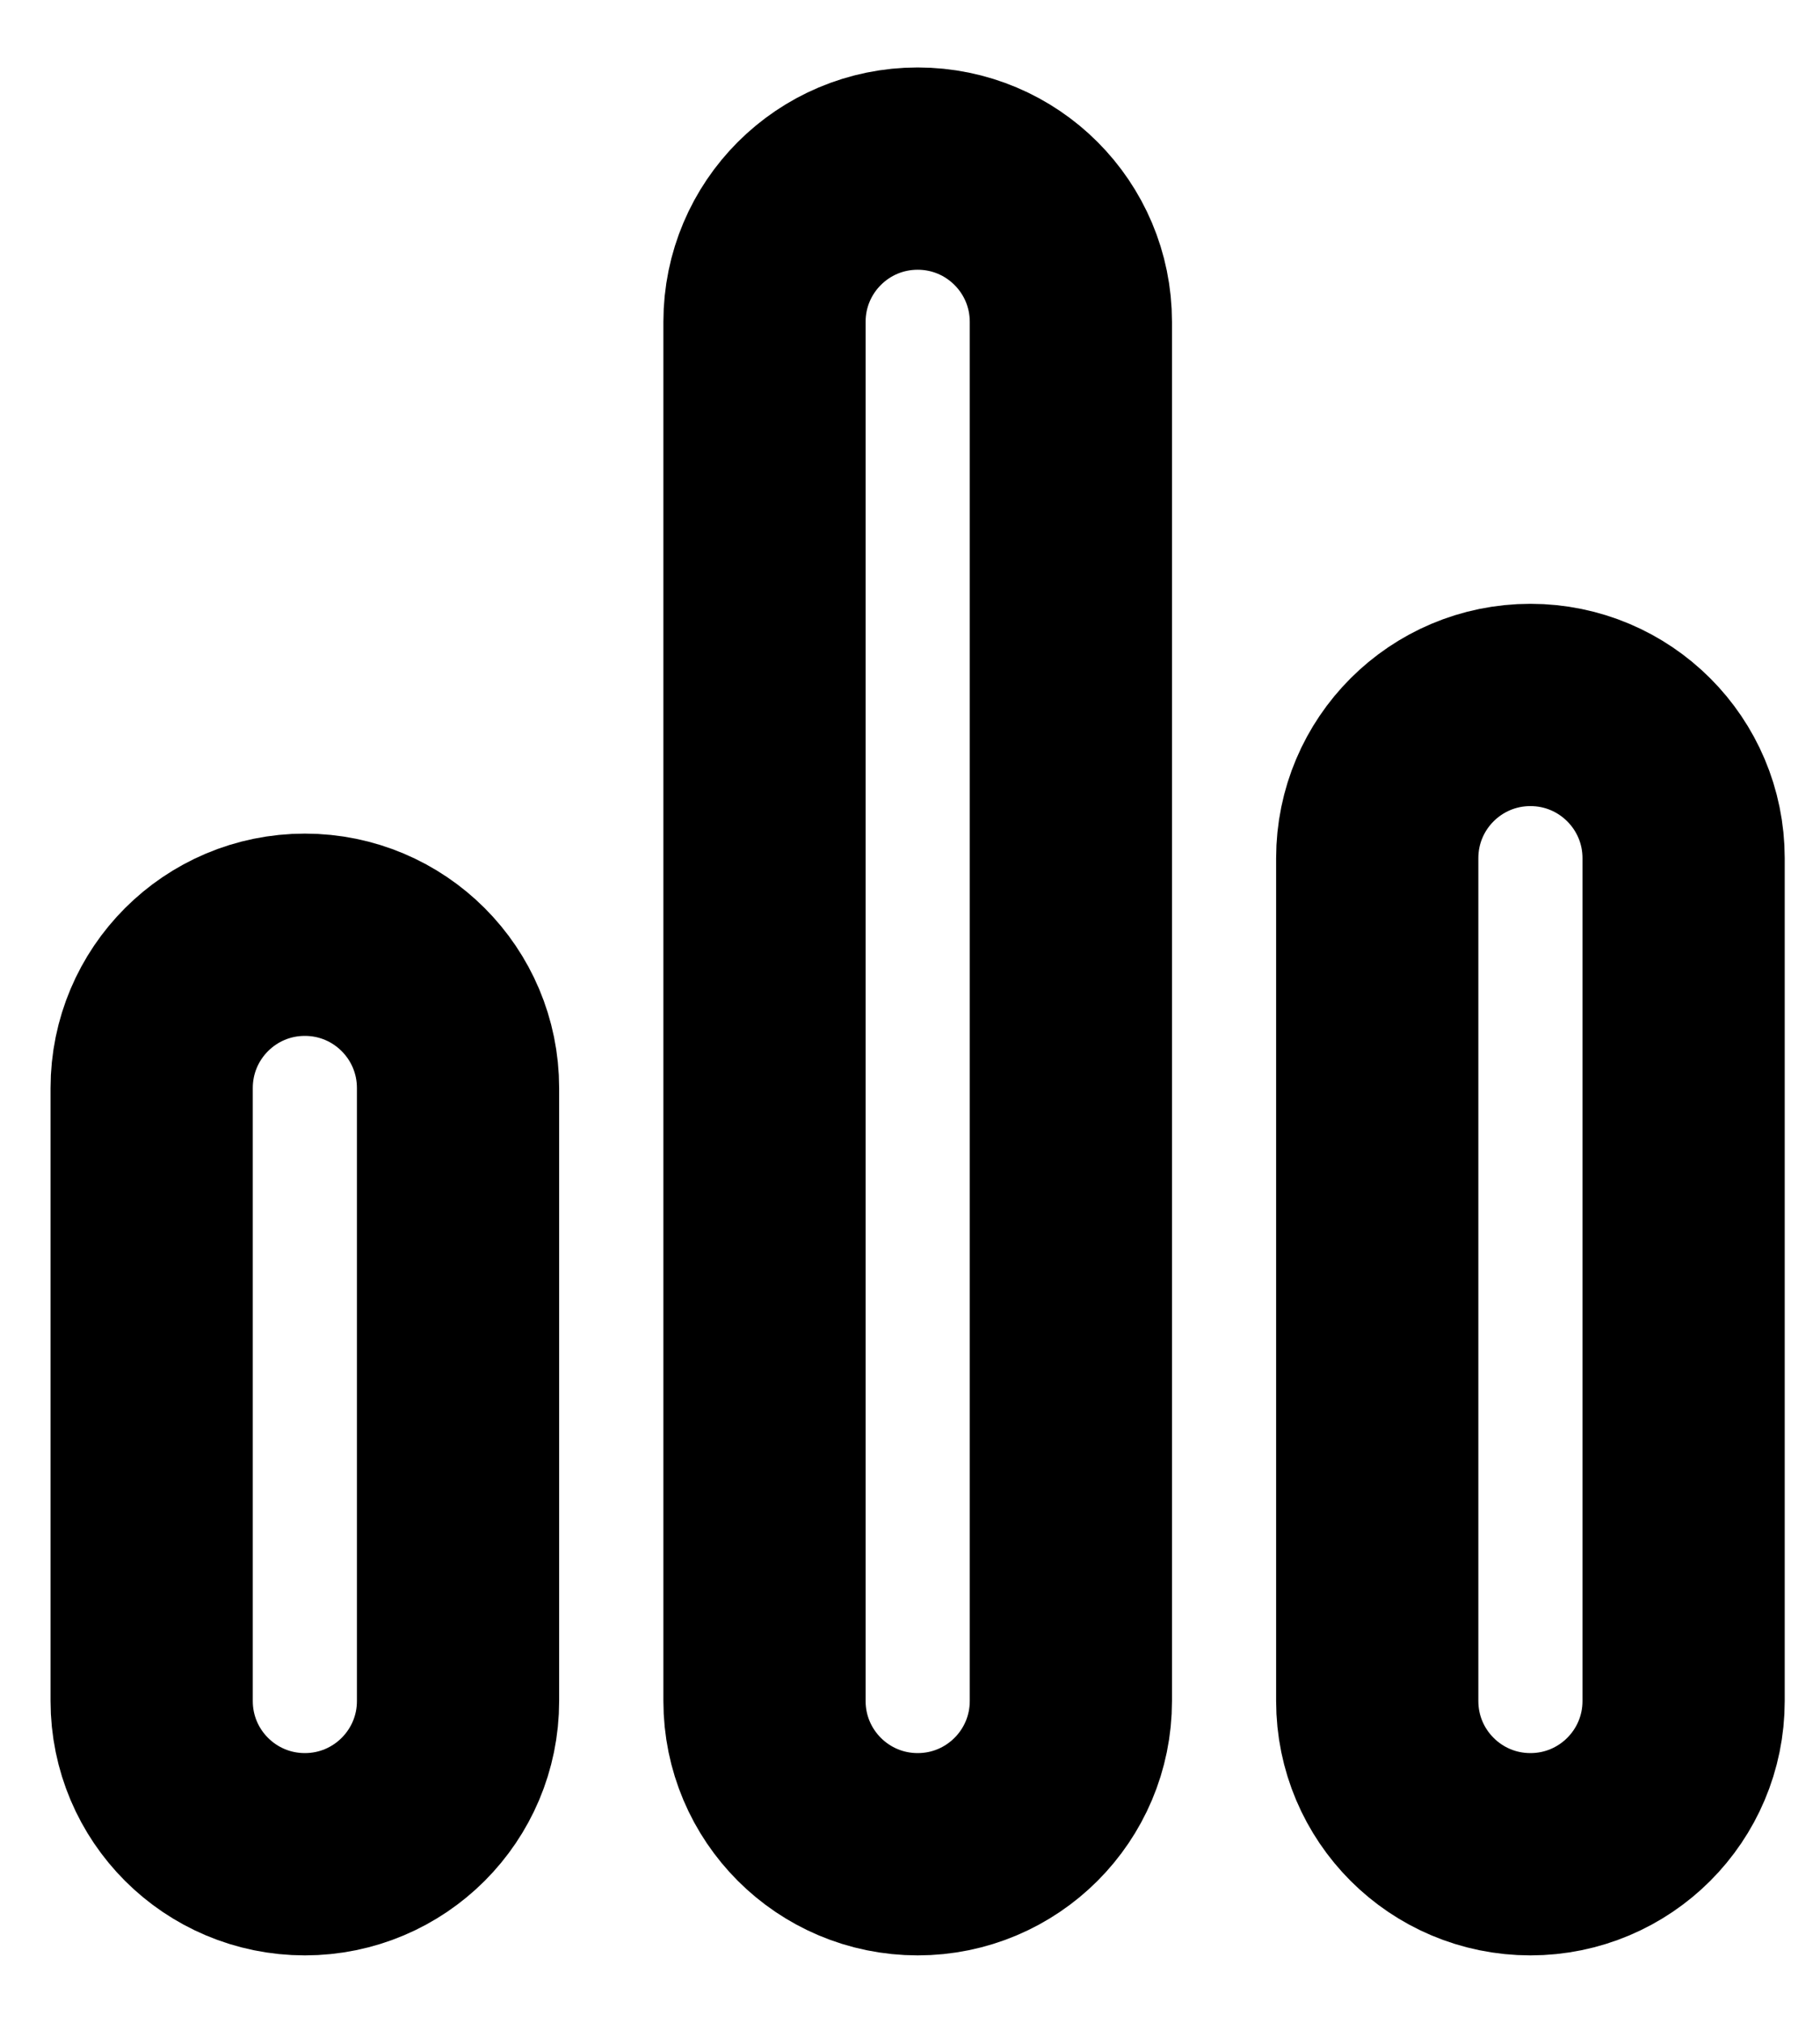 <svg width="18" height="20" viewBox="0 0 18 20" fill="none"
  xmlns="http://www.w3.org/2000/svg">
  <g id="Group">
    <path id="Vector" d="M3.015 18.333C2.178 18.333 1.5 17.655 1.5 16.818V10.758C1.5 9.92 2.178 9.242 3.015 9.242C3.852 9.242 4.53 9.92 4.53 10.758V16.818C4.53 17.655 3.852 18.333 3.015 18.333Z" stroke="currentColor" stroke-width="2" stroke-miterlimit="10" stroke-linecap="round" stroke-linejoin="round"/>
    <path id="Vector_2" d="M15.136 18.333C14.299 18.333 13.621 17.655 13.621 16.818V8.485C13.621 7.648 14.299 6.97 15.136 6.97C15.973 6.97 16.651 7.648 16.651 8.485V16.818C16.651 17.655 15.973 18.333 15.136 18.333Z" stroke="currentColor" stroke-width="2" stroke-miterlimit="10" stroke-linecap="round" stroke-linejoin="round"/>
    <path id="Vector_3" d="M9.076 18.333C8.239 18.333 7.561 17.655 7.561 16.818V3.182C7.561 2.345 8.239 1.667 9.076 1.667C9.913 1.667 10.591 2.345 10.591 3.182V16.818C10.591 17.655 9.913 18.333 9.076 18.333Z" stroke="currentColor" stroke-width="2" stroke-miterlimit="10" stroke-linecap="round" stroke-linejoin="round"/>
  </g>
</svg>

